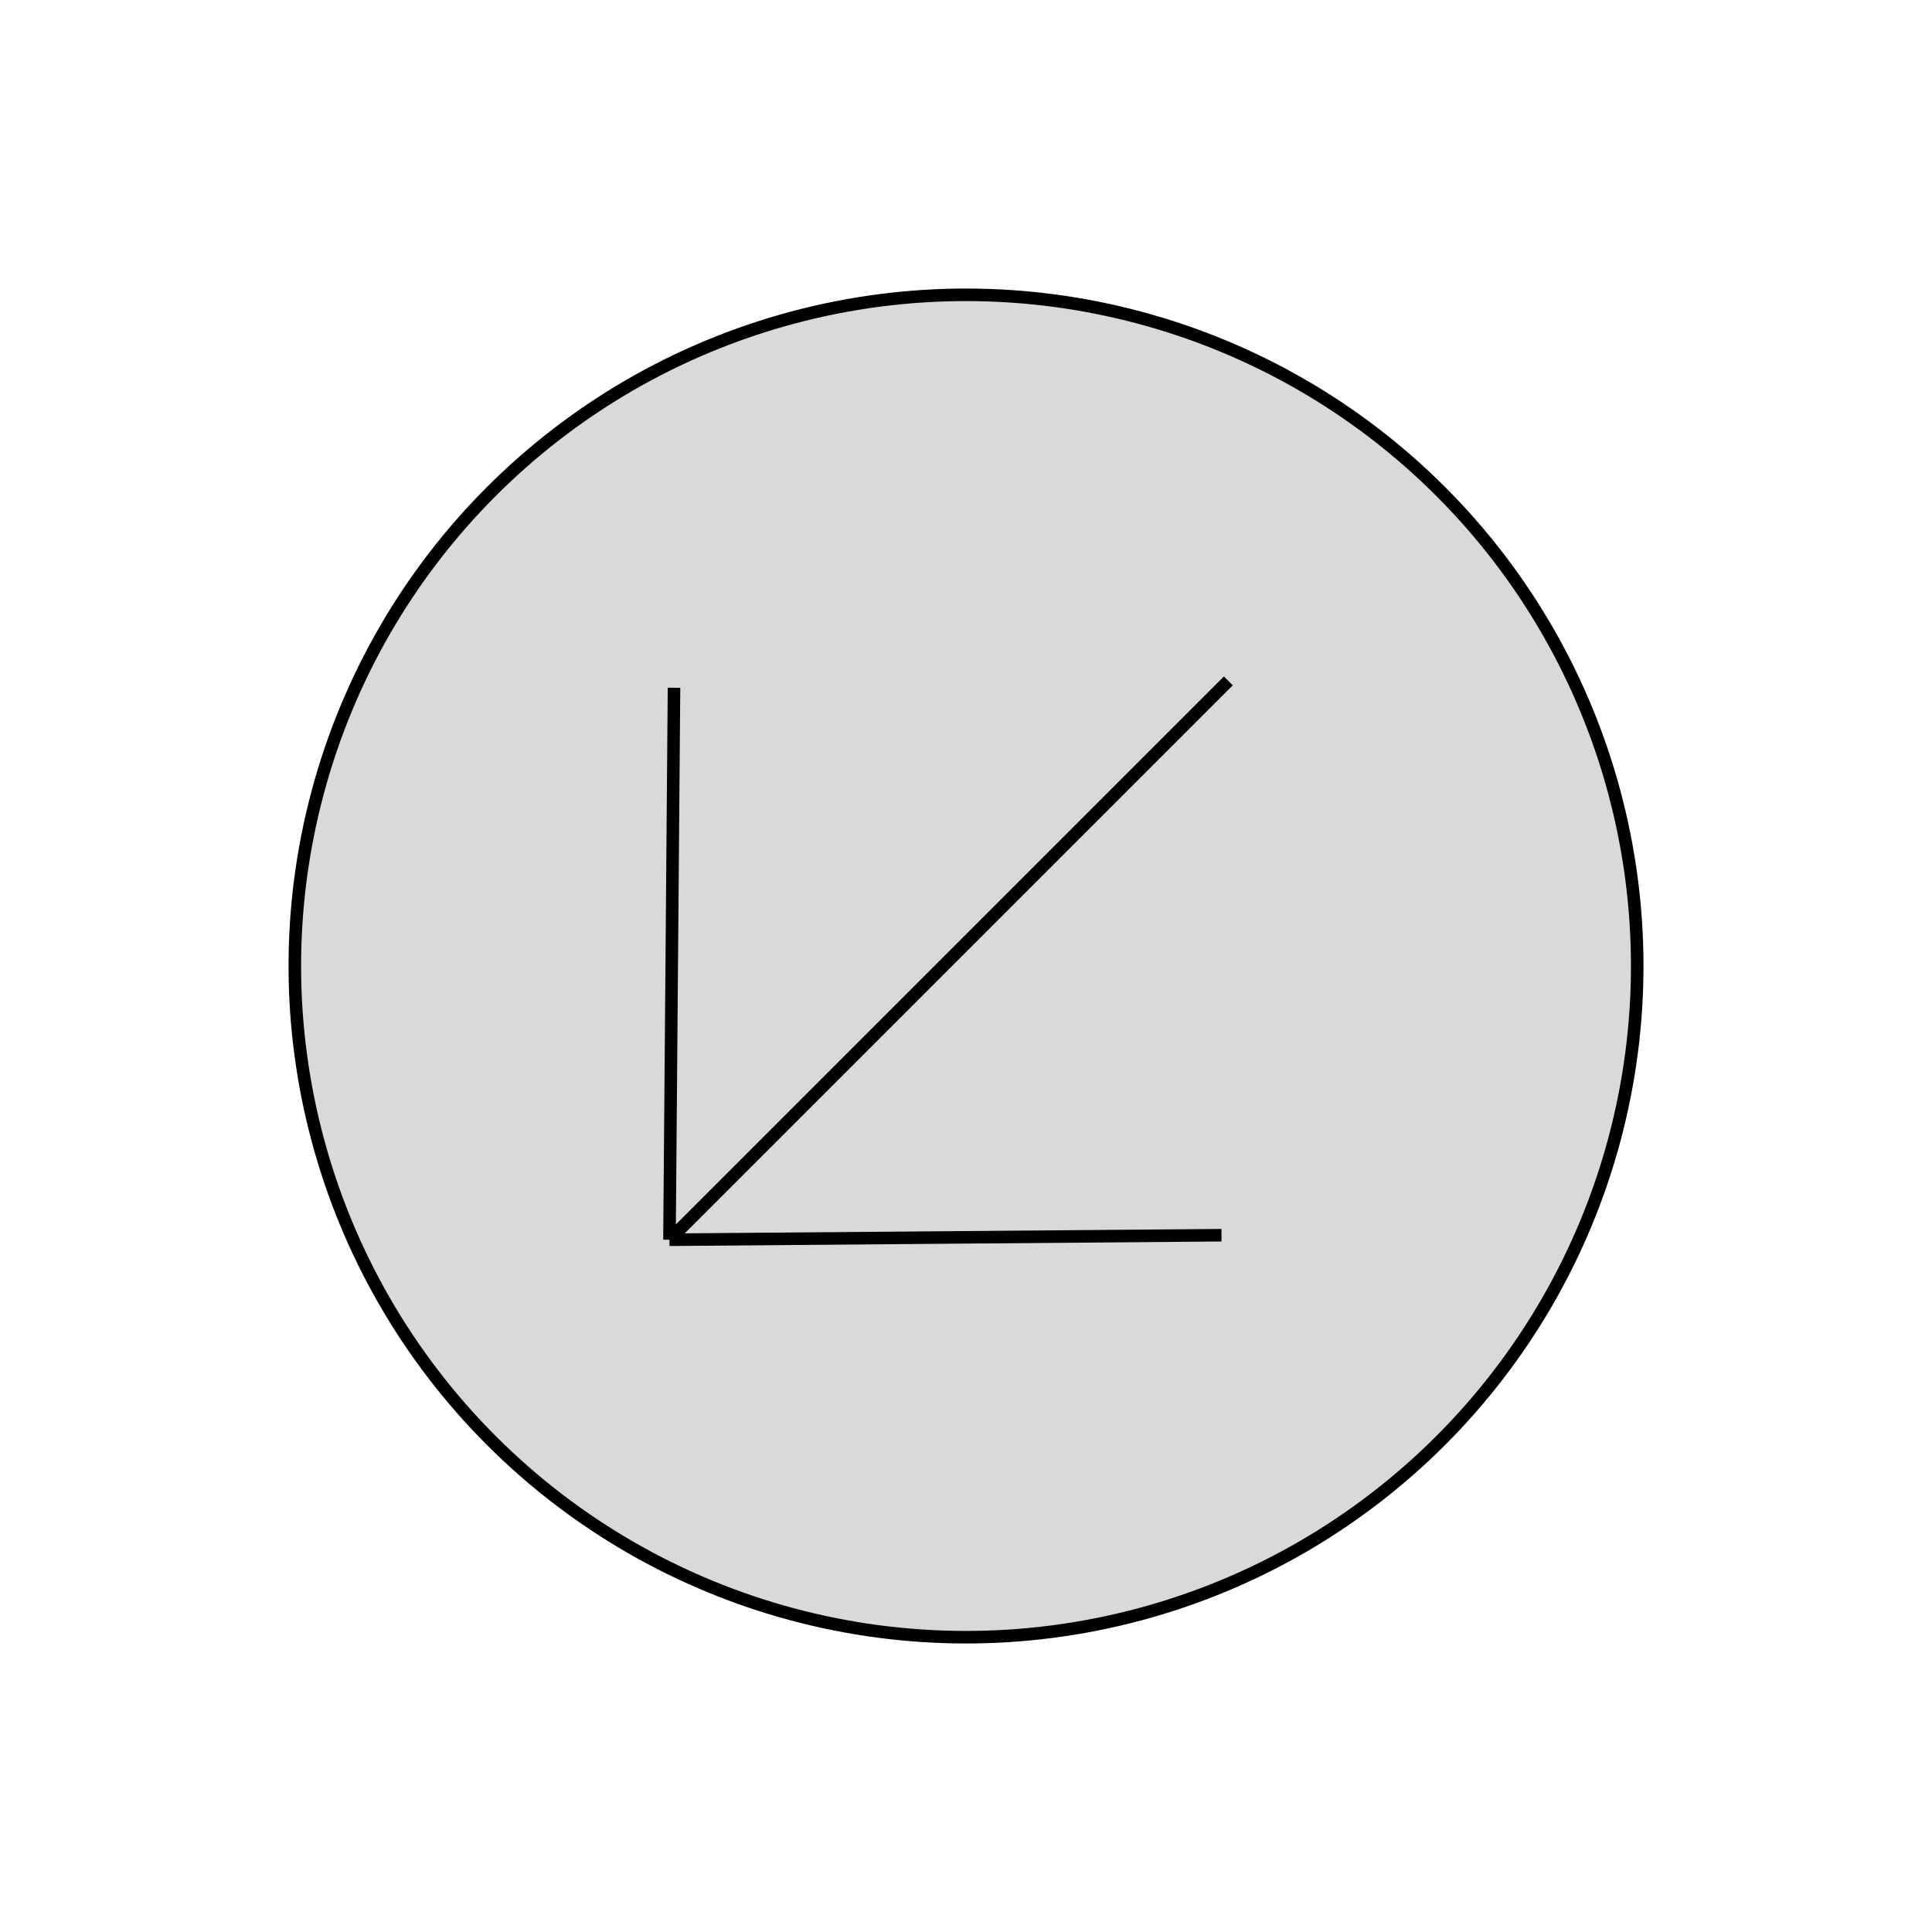 <svg width="154" height="154" viewBox="0 0 154 154" fill="none" xmlns="http://www.w3.org/2000/svg">
<g id="Group 149">
<circle id="Ellipse 143" cx="77.002" cy="77.001" r="53.5" transform="rotate(135 77.002 77.001)" fill="#D9D9D9" stroke="black"/>
<path id="Shape" d="M53.364 98.82L97.364 98.459M53.364 98.82L53.725 54.821M53.364 98.82L97.912 54.272" stroke="black"/>
</g>
</svg>
